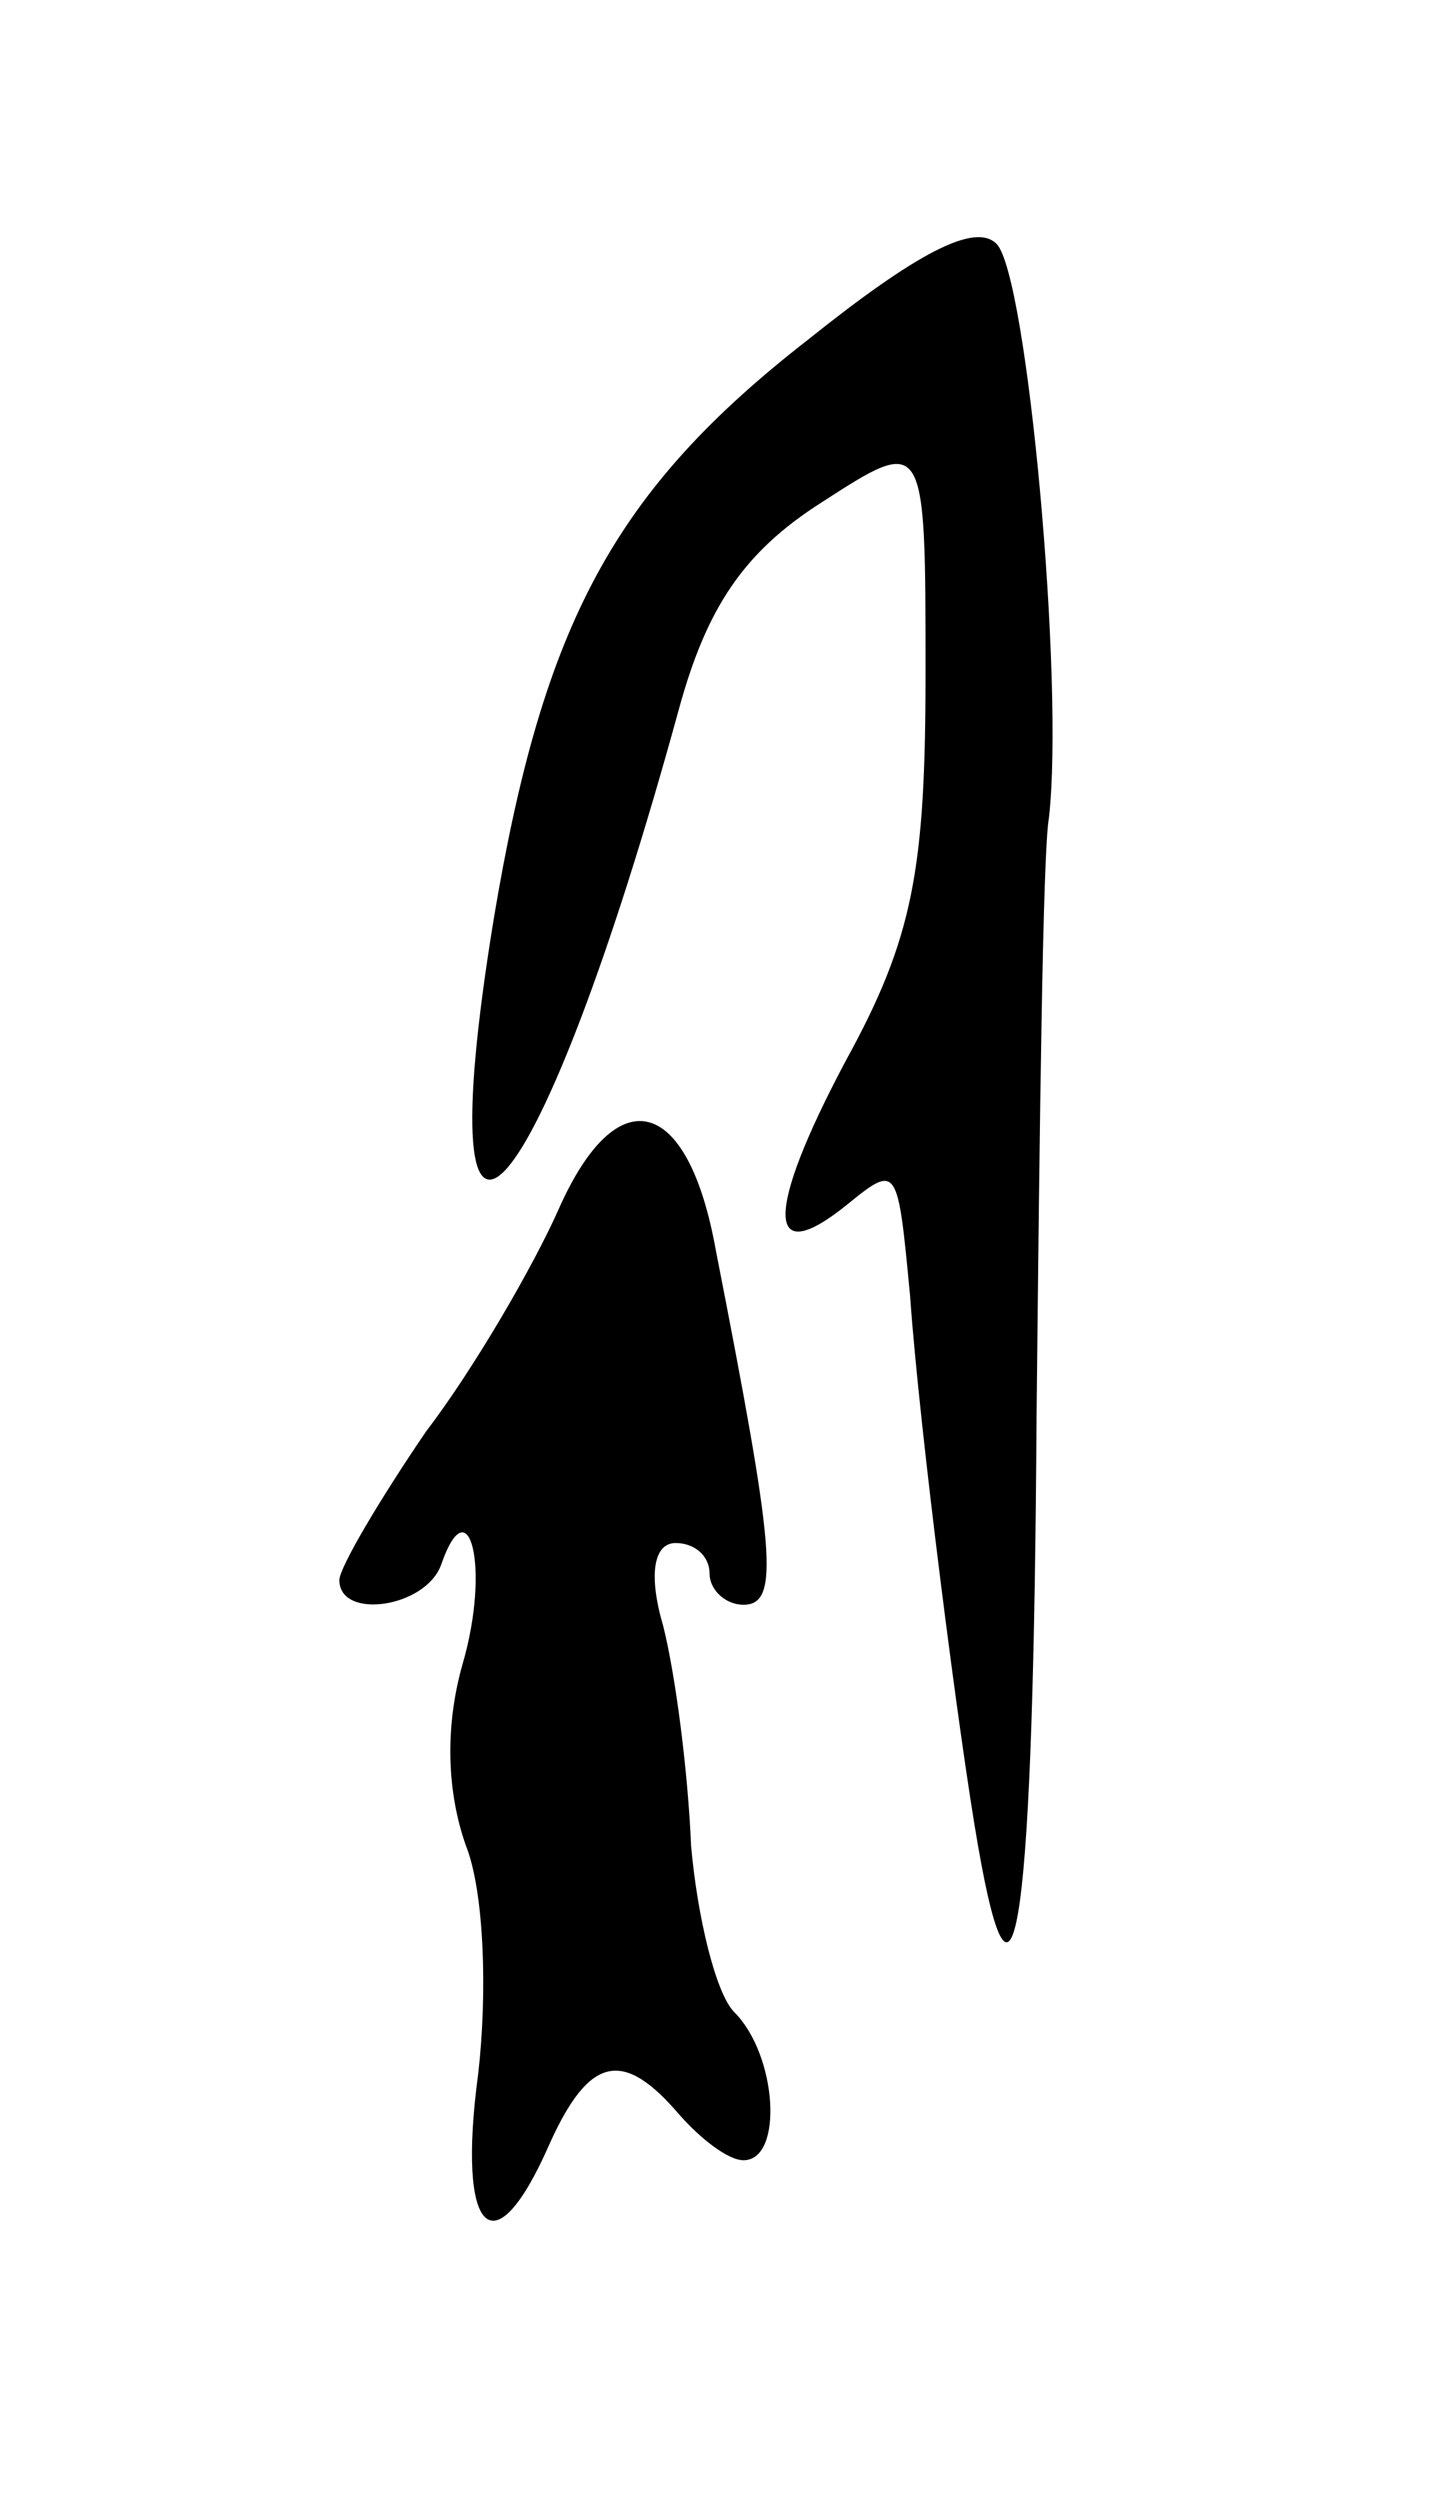 <svg version="1.0" xmlns="http://www.w3.org/2000/svg"
 width="47pt" height="81pt" viewBox="0 0 47 81"
 preserveAspectRatio="xMidYMid meet">
<g transform="translate(0,81) scale(0.1,-0.1)"
fill="#000000" stroke="none">
<path d="M262 700 c-63 -49 -86 -92 -102 -188 -23 -141 15 -96 60 68 9 33 21
51 46 67 34 22 34 22 34 -55 0 -64 -4 -86 -26 -126 -26 -49 -26 -68 1 -46 16
13 16 12 20 -30 3 -43 16 -144 22 -178 12 -69 18 -25 19 140 1 95 2 182 4 193
5 44 -7 176 -17 186 -7 7 -26 -3 -61 -31z"/>
<path d="M181 418 c-8 -18 -27 -51 -43 -72 -15 -22 -28 -44 -28 -48 0 -13 28
-9 33 5 9 26 16 -1 7 -32 -6 -21 -5 -42 1 -59 6 -15 7 -48 4 -74 -7 -52 5 -64
23 -23 13 29 24 31 42 10 7 -8 16 -15 21 -15 13 0 11 34 -3 48 -6 6 -12 31
-14 54 -1 24 -5 55 -9 71 -5 17 -3 27 4 27 6 0 11 -4 11 -10 0 -5 5 -10 11
-10 12 0 10 18 -9 115 -9 50 -32 56 -51 13z"/>
</g>
</svg>
